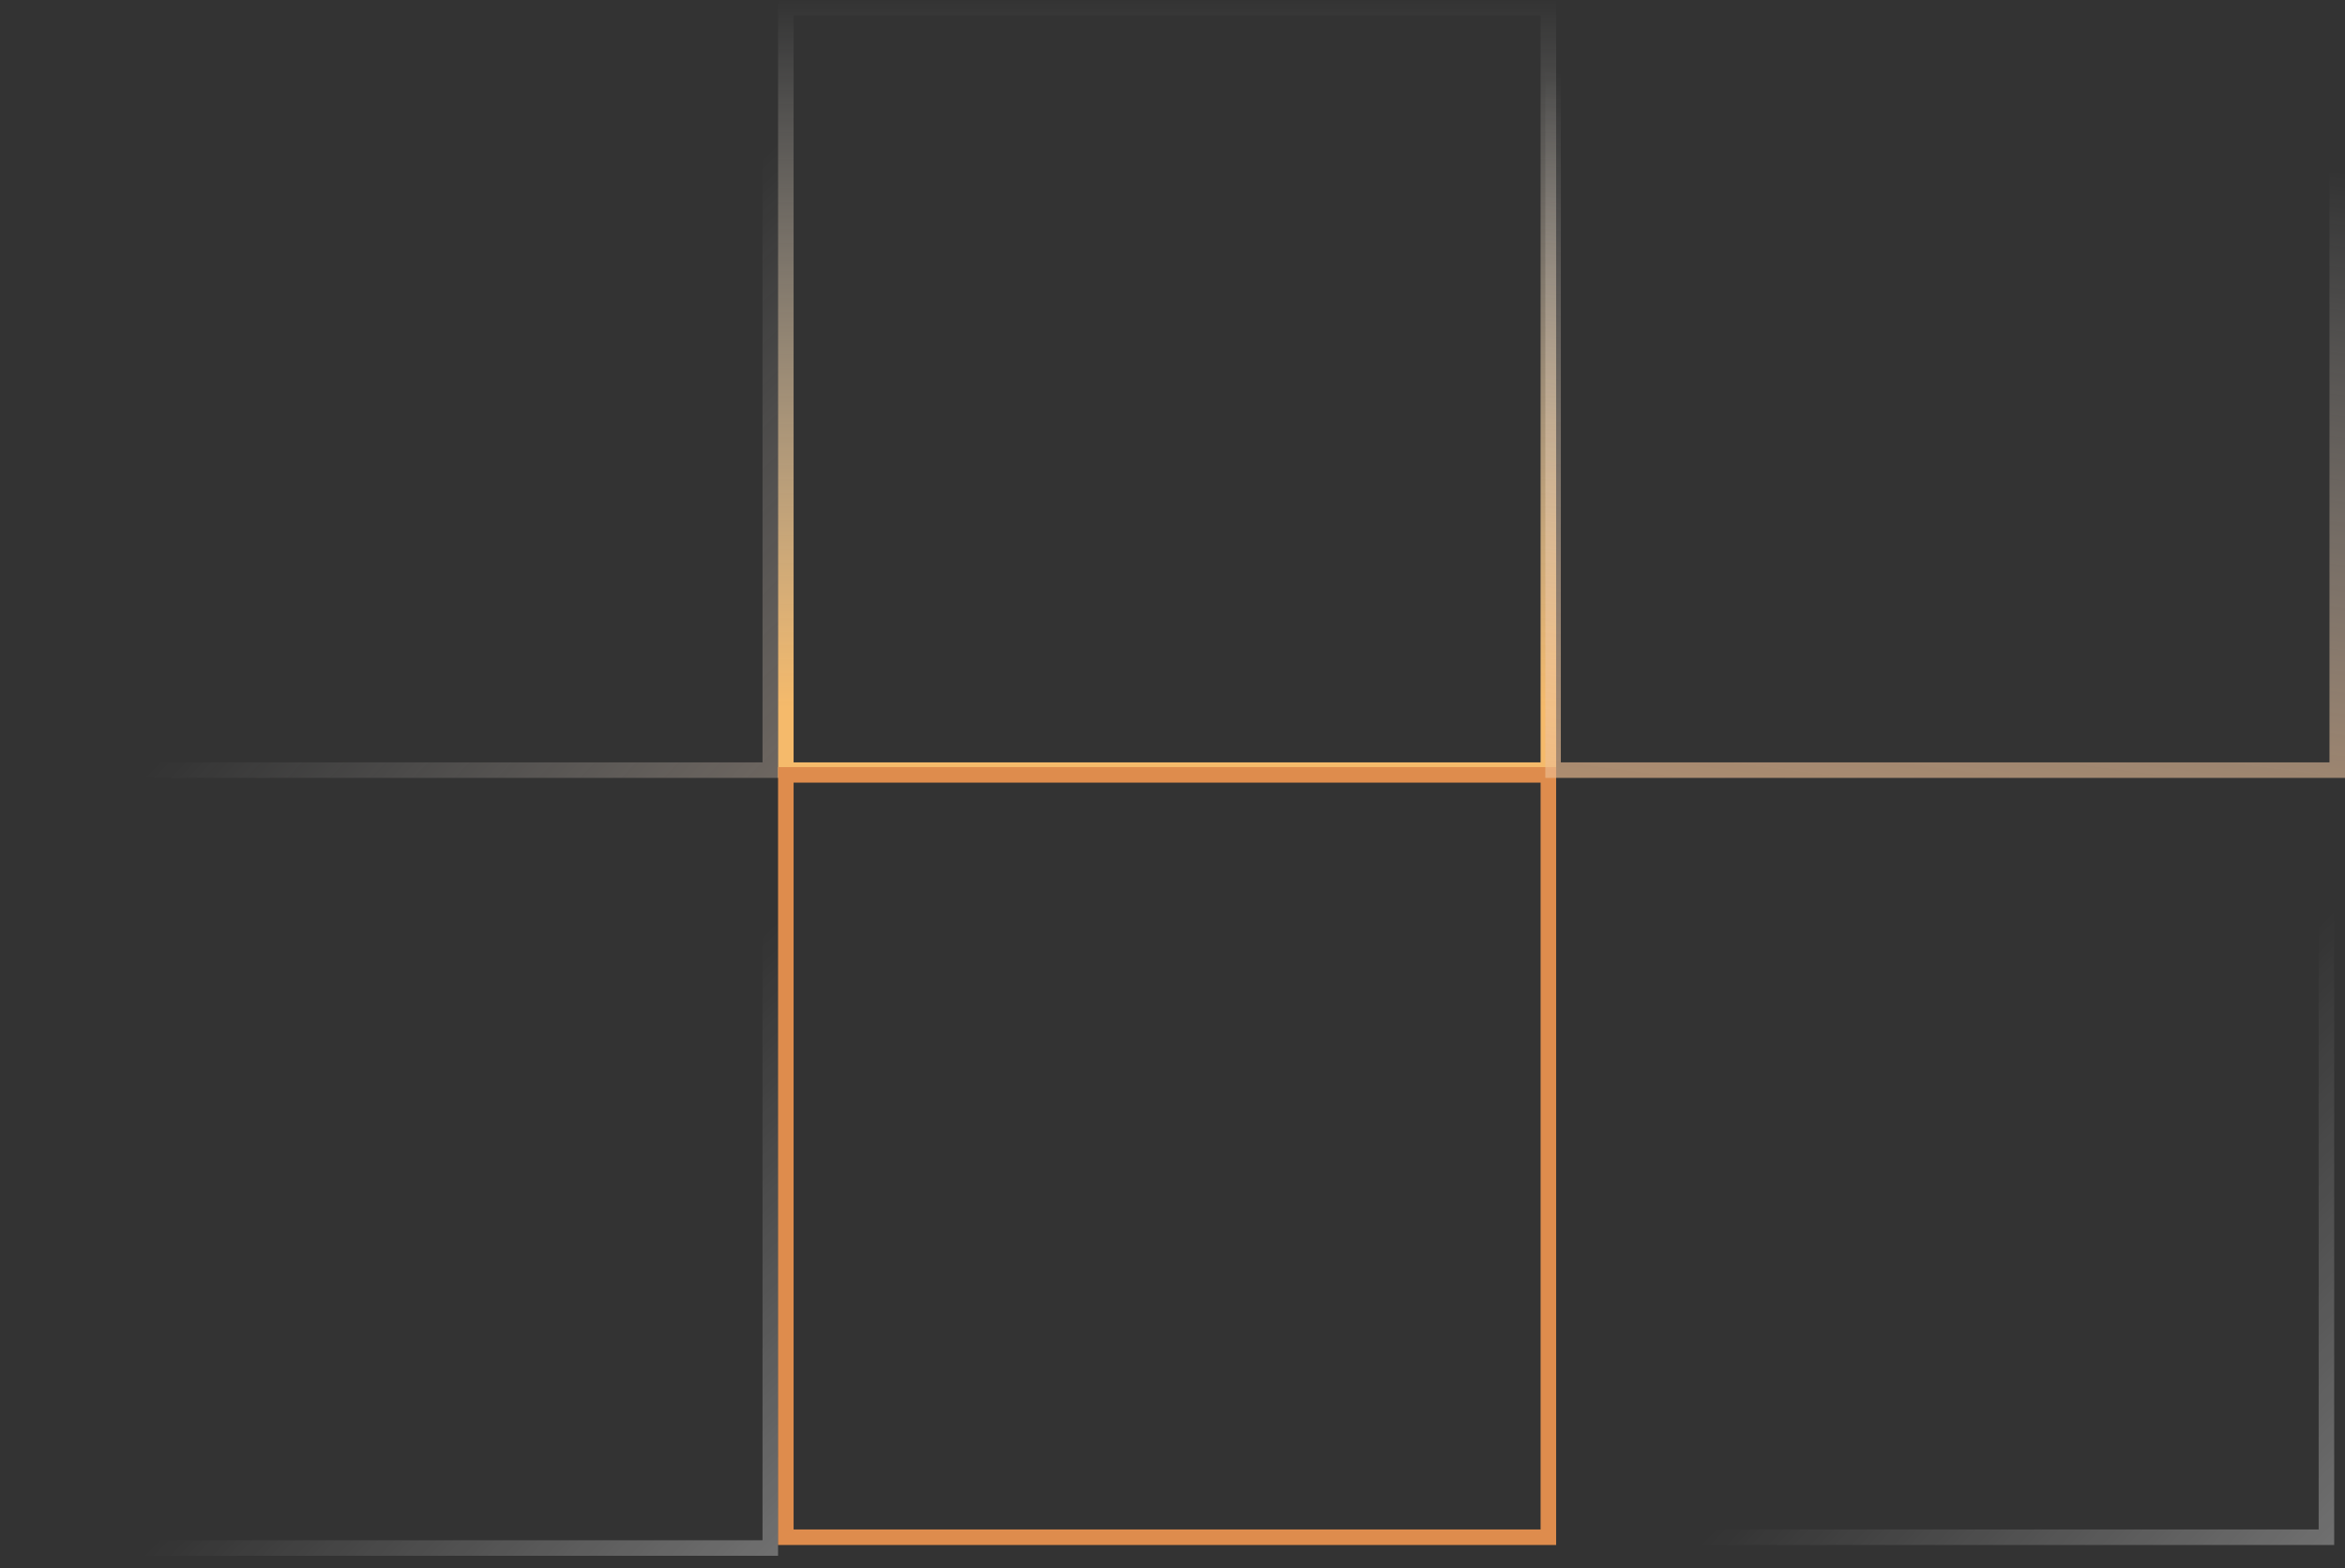 <svg width="151" height="101" viewBox="0 0 151 101" fill="none" xmlns="http://www.w3.org/2000/svg">
<rect x="0" y="0" width="151" height="101" fill="#333333" stroke="none"/>
<rect x="-0.5" y="0.5" width="49.101" height="49.101" transform="matrix(-1 0 0 1 99.203 0)" stroke="url(#paint0_linear_2_21)"/>
<rect x="-0.5" y="0.5" width="49.101" height="49.101" transform="matrix(-1 0 0 1 99.203 49.406)" stroke="#DE8C4D"/>
<rect x="-0.5" y="0.5" width="49.101" height="49.101" transform="matrix(-1 0 0 1 49.101 0)" stroke="url(#paint1_linear_2_21)"/>
<rect x="-0.5" y="0.5" width="49.101" height="49.101" transform="matrix(-1 0 0 1 49.101 50.101)" stroke="url(#paint2_linear_2_21)"/>
<rect x="-0.5" y="0.5" width="49.101" height="49.101" transform="matrix(-1 0 0 1 149.304 49.406)" stroke="url(#paint3_linear_2_21)"/>
<rect x="-0.5" y="0.5" width="50.493" height="49.101" transform="matrix(-1 0 0 1 150 0)" stroke="url(#paint4_linear_2_21)"/>
<defs>
<linearGradient id="paint0_linear_2_21" x1="25.051" y1="45.605" x2="25.051" y2="-4.80027e-07" gradientUnits="userSpaceOnUse">
<stop stop-color="#F5BA6B"/>
<stop offset="1" stop-color="white" stop-opacity="0"/>
</linearGradient>
<linearGradient id="paint1_linear_2_21" x1="-53.581" y1="93.592" x2="14.961" y2="25.051" gradientUnits="userSpaceOnUse">
<stop stop-color="#E39655"/>
<stop offset="1" stop-color="white" stop-opacity="0"/>
</linearGradient>
<linearGradient id="paint2_linear_2_21" x1="-53.581" y1="93.592" x2="14.961" y2="25.051" gradientUnits="userSpaceOnUse">
<stop stop-color="white"/>
<stop offset="1" stop-color="white" stop-opacity="0"/>
</linearGradient>
<linearGradient id="paint3_linear_2_21" x1="-53.581" y1="93.592" x2="14.961" y2="25.051" gradientUnits="userSpaceOnUse">
<stop stop-color="white"/>
<stop offset="1" stop-color="white" stop-opacity="0"/>
</linearGradient>
<linearGradient id="paint4_linear_2_21" x1="-4.957e-07" y1="80.719" x2="-8.81" y2="12.115" gradientUnits="userSpaceOnUse">
<stop stop-color="#E39956"/>
<stop offset="1" stop-color="white" stop-opacity="0"/>
</linearGradient>
</defs>
</svg>
